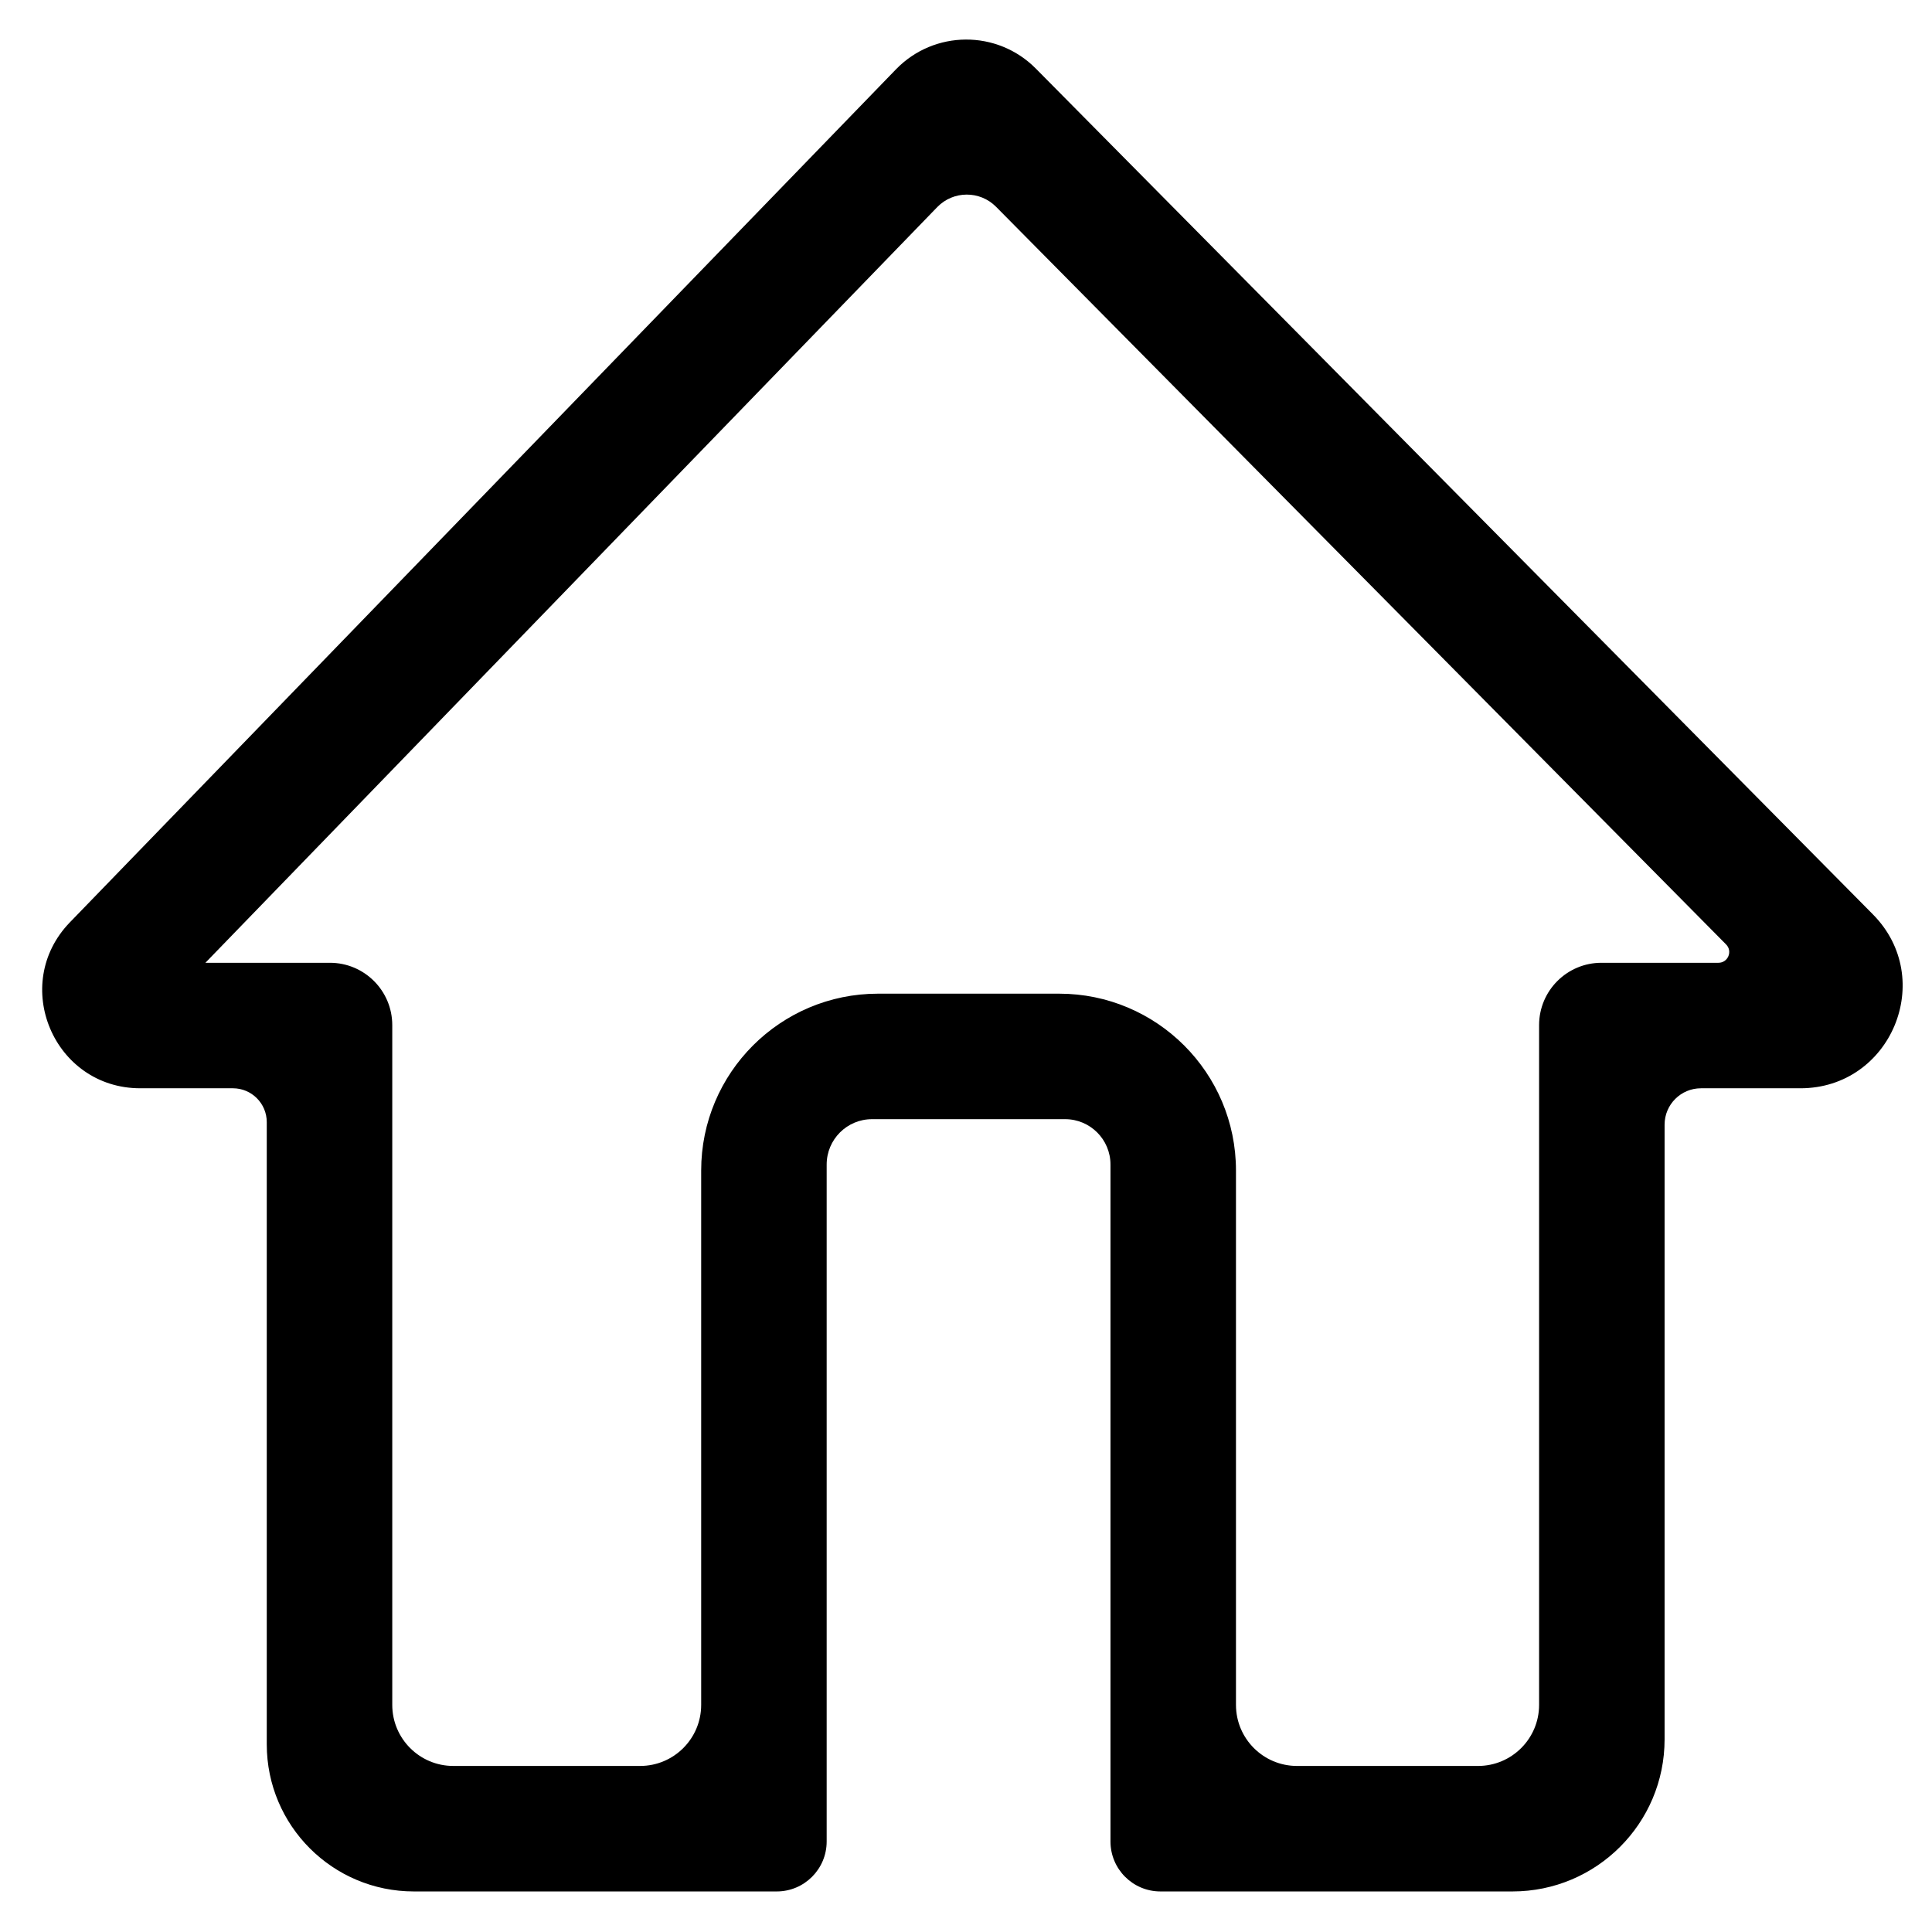 <?xml version="1.0" standalone="no"?><!DOCTYPE svg PUBLIC "-//W3C//DTD SVG 1.1//EN" "http://www.w3.org/Graphics/SVG/1.1/DTD/svg11.dtd"><svg t="1653105930789" class="icon" viewBox="0 0 1024 1024" version="1.1" xmlns="http://www.w3.org/2000/svg" p-id="8120" xmlns:xlink="http://www.w3.org/1999/xlink" width="100" height="100"><defs><style type="text/css">@font-face { font-family: feedback-iconfont; src: url("//at.alicdn.com/t/font_1031158_u69w8yhxdu.woff2?t=1630033759944") format("woff2"), url("//at.alicdn.com/t/font_1031158_u69w8yhxdu.woff?t=1630033759944") format("woff"), url("//at.alicdn.com/t/font_1031158_u69w8yhxdu.ttf?t=1630033759944") format("truetype"); }
</style></defs><path d="M801.652 1002.504 615.051 1002.504c-14.621 0-26.474-11.853-26.474-26.474L588.577 617.226c0-13.279-10.765-24.044-24.044-24.044L462.195 593.182c-13.279 0-24.044 10.765-24.044 24.044l0 358.805c0 14.621-11.853 26.474-26.474 26.474L219.355 1002.504c-43.058 0-77.964-34.905-77.964-77.964L141.391 594.76c0-9.914-8.037-17.951-17.951-17.951L74.35 576.809c-45.831 0-69.16-55.069-37.276-87.992l437.794-452.056c20.237-20.897 53.696-21.078 74.159-0.402l443.665 448.289c33.811 34.163 9.611 92.161-38.455 92.161l-52.686 0c-10.651 0-19.284 8.634-19.284 19.285l0 325.797C882.266 966.412 846.174 1002.504 801.652 1002.504zM687.458 935.99l95.927 0c17.875 0 32.366-14.491 32.366-32.366L815.751 543.344c0-18.253 14.797-33.05 33.05-33.05l62.015 0c5.069 0 7.622-6.116 4.055-9.719L527.942 109.612c-8.608-8.698-22.684-8.621-31.198 0.169L108.869 510.294l65.989 0c18.253 0 33.05 14.797 33.05 33.05L207.907 903.623c0 17.875 14.491 32.366 32.366 32.366l98.997 0c17.875 0 32.366-14.491 32.366-32.366L371.636 620.411c0-51.773 41.971-93.744 93.744-93.744l95.968 0c51.773 0 93.744 41.971 93.744 93.744L655.092 903.623C655.092 921.498 669.583 935.99 687.458 935.99z" p-id="8121"></path></svg>